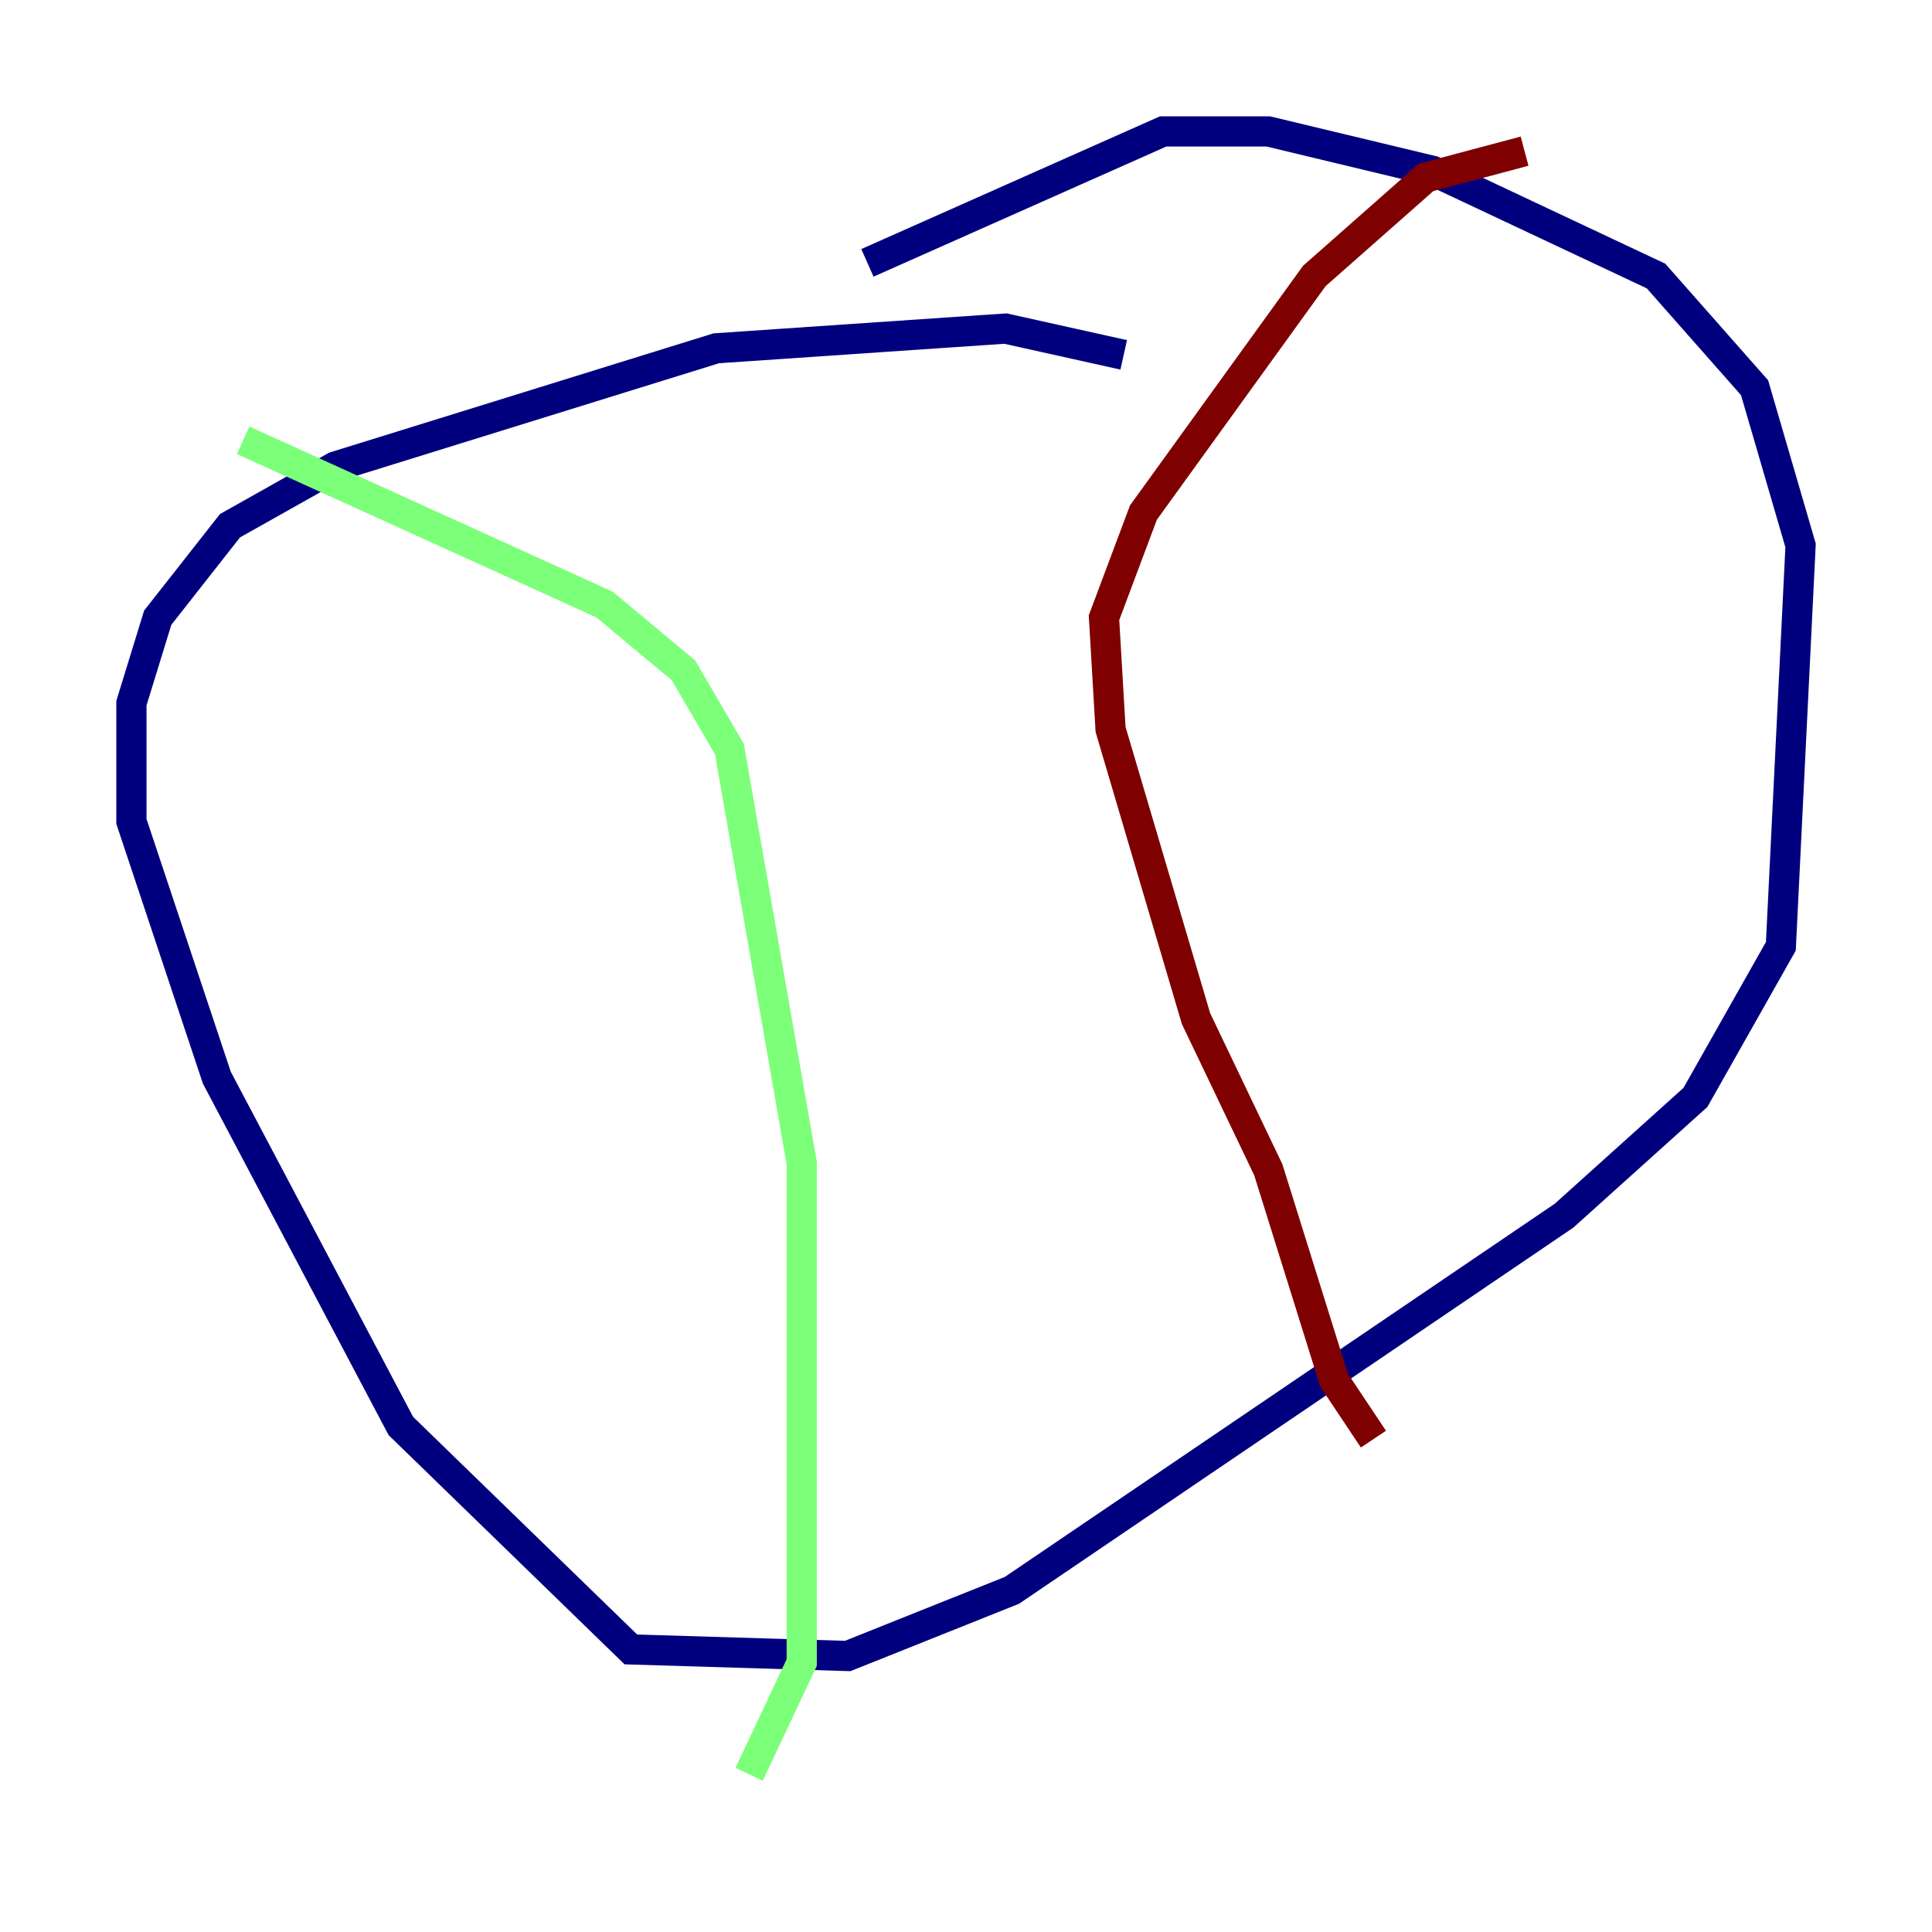<?xml version="1.0" encoding="utf-8" ?>
<svg baseProfile="tiny" height="128" version="1.2" viewBox="0,0,128,128" width="128" xmlns="http://www.w3.org/2000/svg" xmlns:ev="http://www.w3.org/2001/xml-events" xmlns:xlink="http://www.w3.org/1999/xlink"><defs /><polyline fill="none" points="74.449,23.51 66.612,21.769 47.456,23.075 22.204,30.912 15.238,34.83 10.449,40.925 8.707,46.585 8.707,54.422 14.367,71.401 26.558,94.476 41.796,109.279 56.163,109.714 67.048,105.361 103.619,80.544 112.326,72.707 117.986,62.694 119.293,36.136 116.245,25.687 109.714,18.286 94.912,11.32 84.027,8.707 77.061,8.707 57.469,17.415" stroke="#00007f" stroke-width="2" /><polyline fill="none" points="16.109,29.17 40.054,40.054 45.279,44.408 48.327,49.633 53.116,77.061 53.116,110.15 49.633,117.551" stroke="#7cff79" stroke-width="2" /><polyline fill="none" points="101.007,10.014 94.476,11.755 87.075,18.286 75.755,33.959 73.143,40.925 73.578,48.327 79.238,67.483 84.027,77.497 88.381,91.429 90.993,95.347" stroke="#7f0000" stroke-width="2" /></svg>